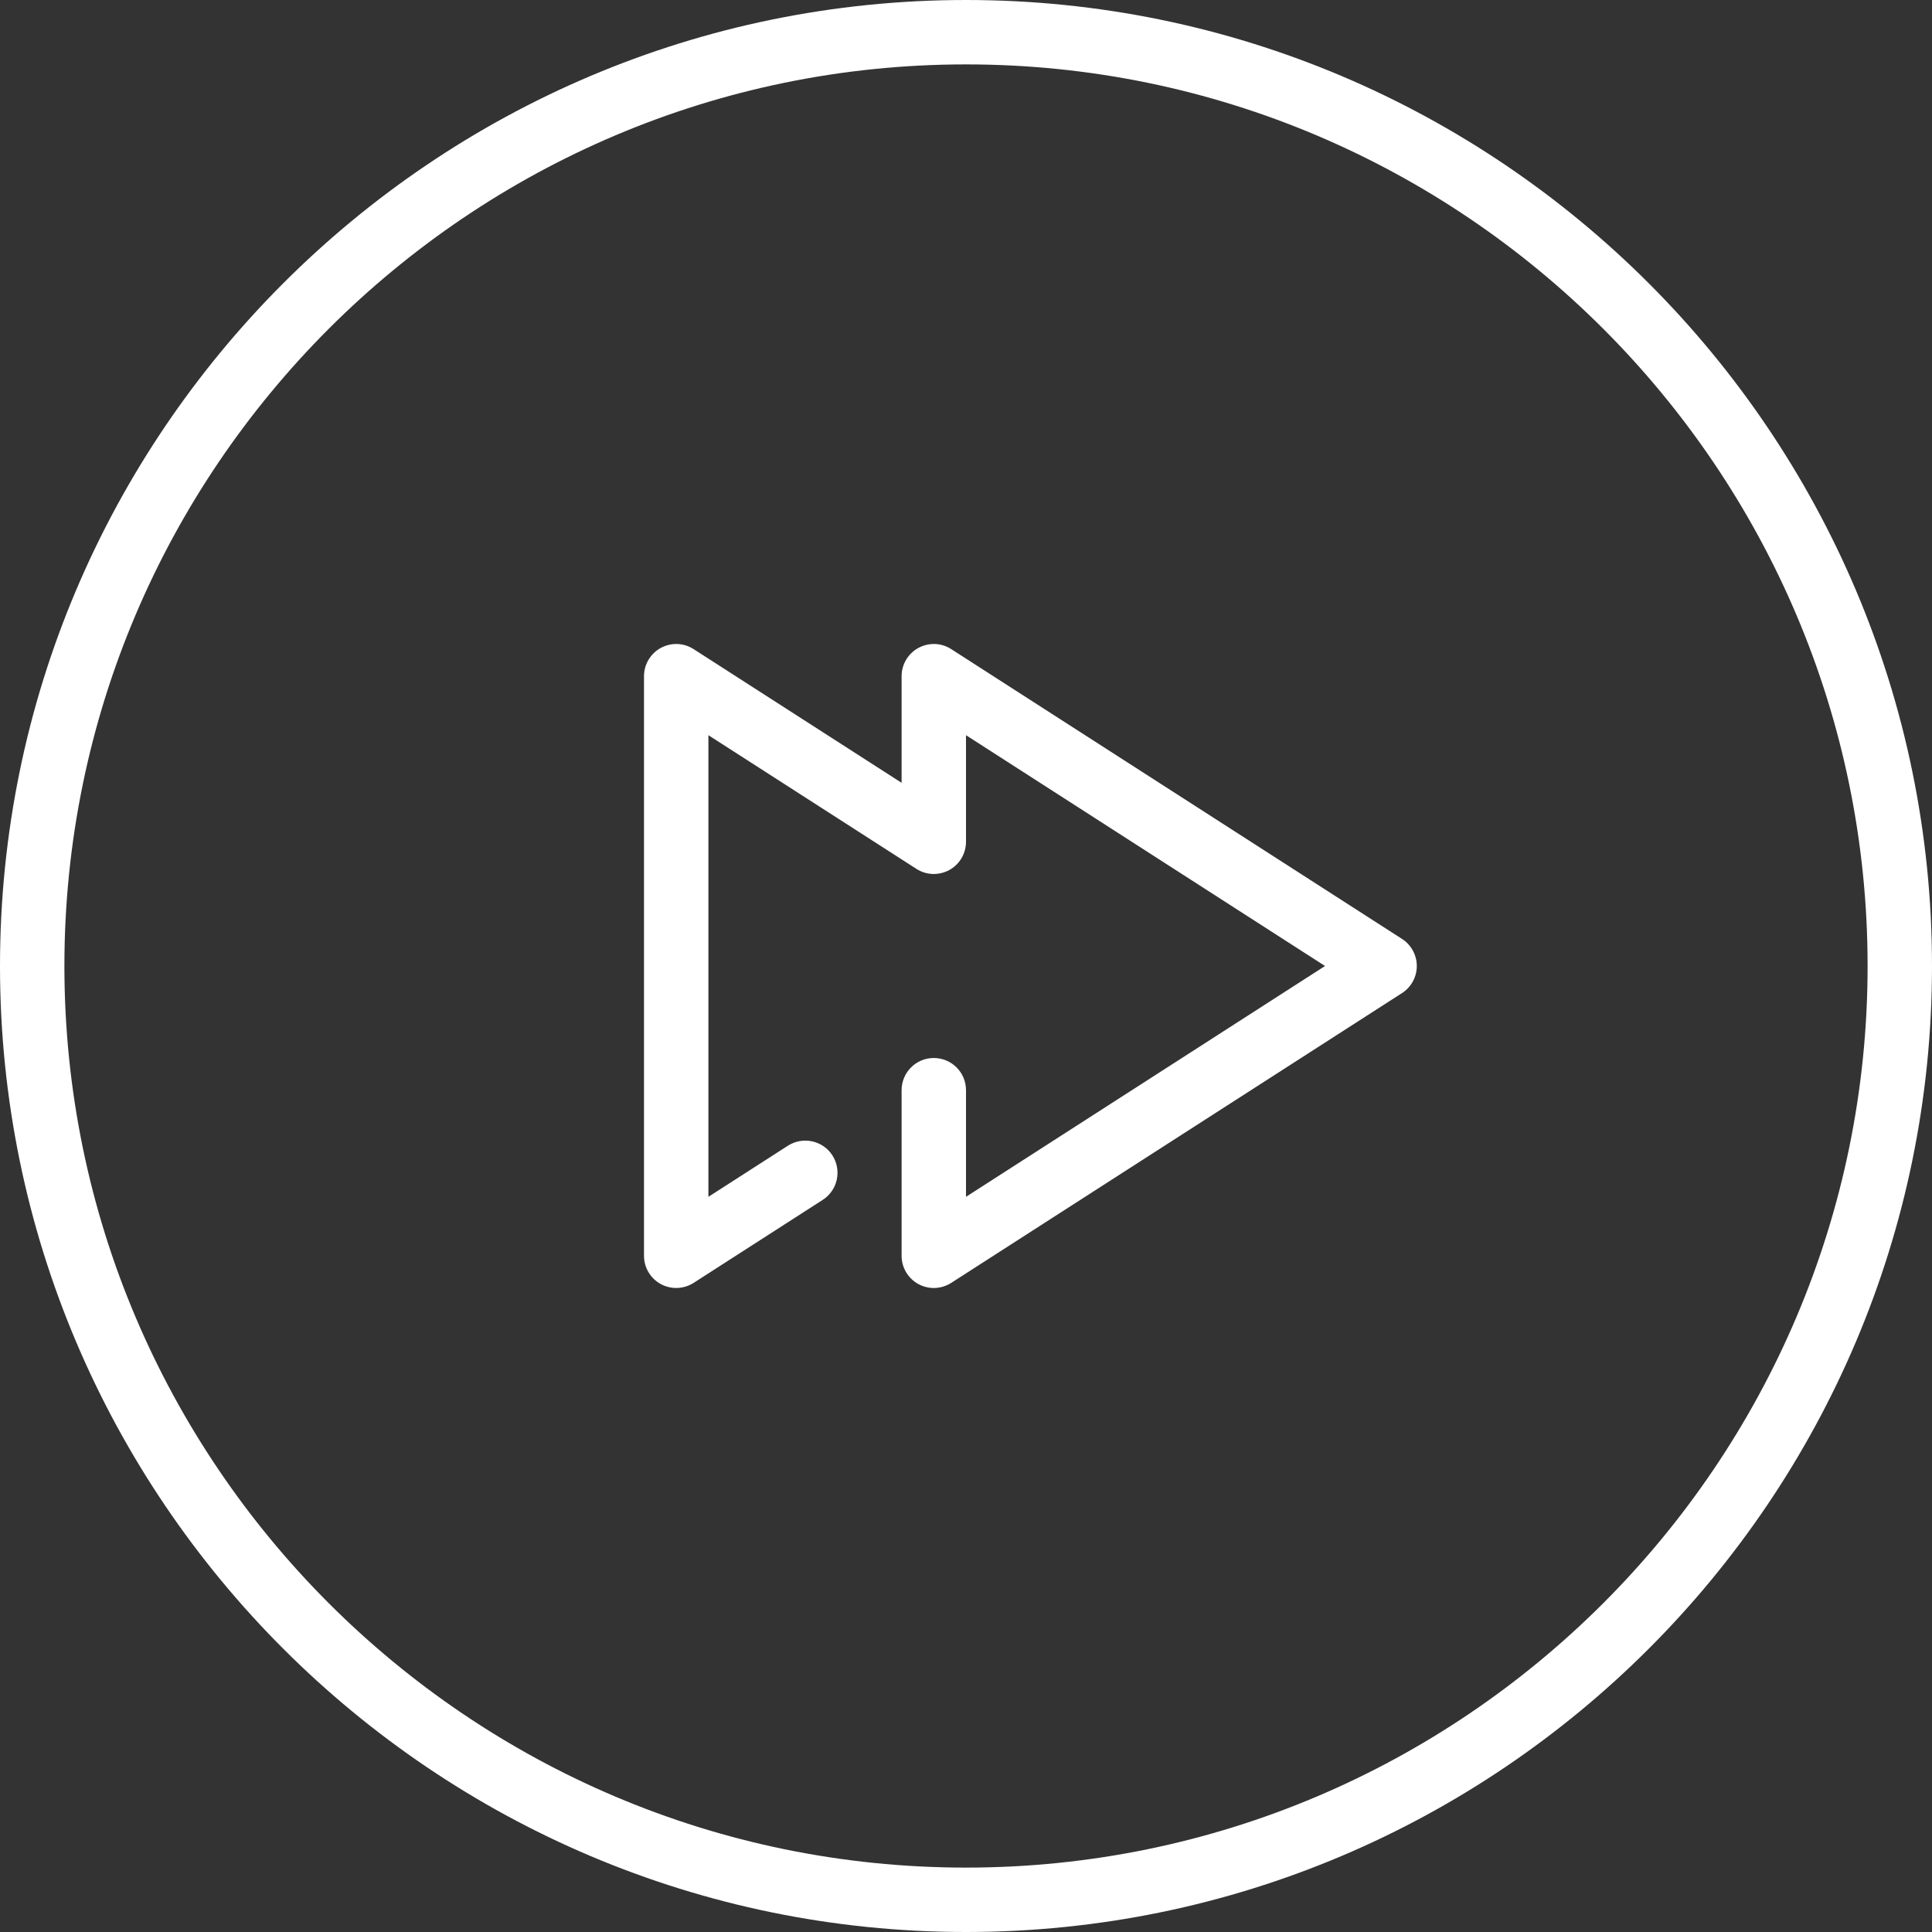 <?xml version="1.0" encoding="UTF-8" standalone="no"?>
<svg width="60px" height="60px" viewBox="0 0 60 60" version="1.1" xmlns="http://www.w3.org/2000/svg" xmlns:xlink="http://www.w3.org/1999/xlink">
    <rect x="0" y="0" width="60" height="60" fill="#333333" stroke="none"/>
    <!-- Generator: Sketch 3.8.3 (29802) - http://www.bohemiancoding.com/sketch -->
    <title>control-forward</title>
    <desc>Created with Sketch.</desc>
    <defs></defs>
    <g id="People" stroke="none" stroke-width="1" fill="none" fill-rule="evenodd">
        <g id="Icon-64" fill="#FFFFFF">
            <path d="M44,30 C44,30.34 43.827,30.657 43.541,30.841 L29.541,39.841 C29.377,39.946 29.188,40 29,40 C28.835,40 28.671,39.959 28.521,39.878 C28.2,39.702 28,39.366 28,39 L28,33.857 C28,33.305 28.447,32.857 29,32.857 C29.553,32.857 30,33.305 30,33.857 L30,37.168 L41.15,30 L30,22.832 L30,26.143 C30,26.509 29.8,26.845 29.479,27.021 C29.156,27.194 28.768,27.183 28.459,26.983 L22,22.832 L22,37.168 L24.469,35.581 C24.936,35.284 25.553,35.418 25.851,35.881 C26.149,36.346 26.015,36.964 25.551,37.263 L21.541,39.841 C21.232,40.038 20.843,40.052 20.521,39.878 C20.2,39.702 20,39.366 20,39 L20,21 C20,20.634 20.2,20.298 20.521,20.122 C20.843,19.948 21.23,19.959 21.541,20.159 L28,24.311 L28,21 C28,20.634 28.2,20.298 28.521,20.122 C28.843,19.948 29.232,19.959 29.541,20.159 L43.541,29.159 C43.827,29.343 44,29.66 44,30 M30,58 C14.561,58 2,45.439 2,30 C2,14.561 14.561,2 30,2 C45.439,2 58,14.561 58,30 C58,45.439 45.439,58 30,58 M30,0 C13.458,0 0,13.458 0,30 C0,46.542 13.458,60 30,60 C46.542,60 60,46.542 60,30 C60,13.458 46.542,0 30,0" id="control-forward"></path>
        </g>
    </g>
</svg>